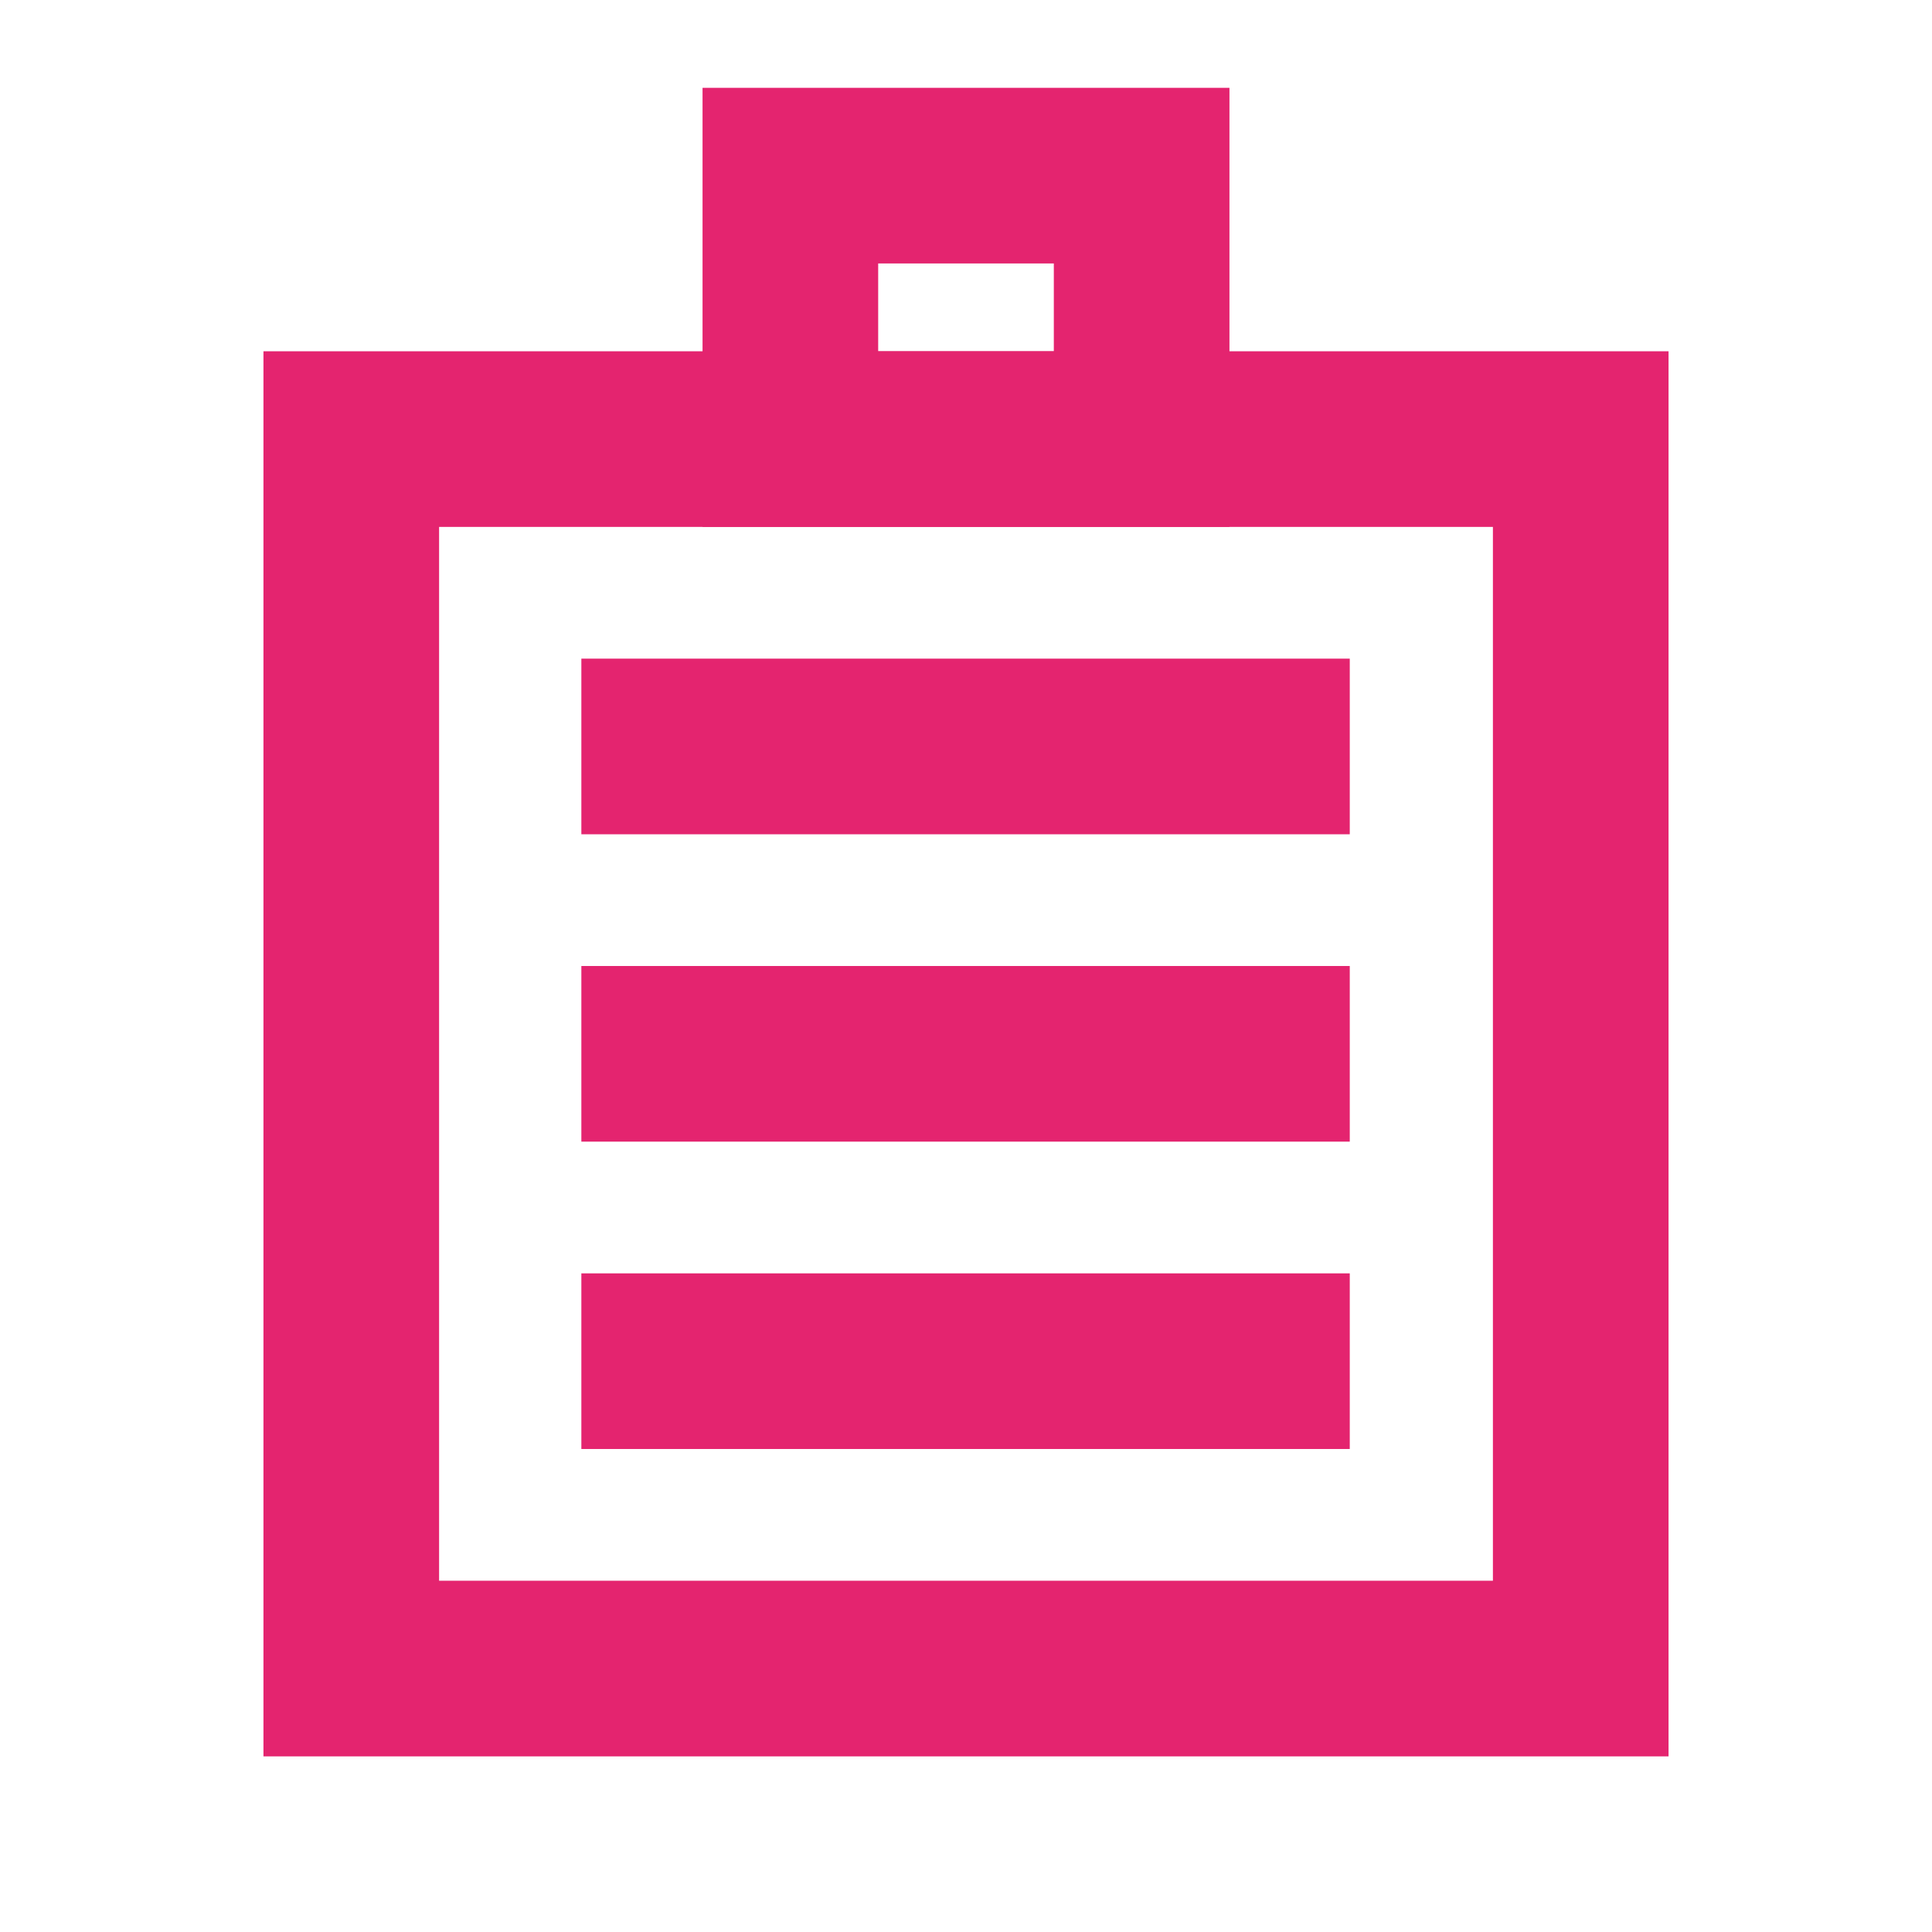 <svg id="visual" xmlns="http://www.w3.org/2000/svg" viewBox="0 0 22 22"><defs><style>.cls-1{fill:none;stroke:#e4246f;stroke-miterlimit:10;stroke-width:2px;}</style></defs><title>clipboardButtonIconActive</title><rect class="cls-1" x="4" y="5" width="14" height="14"/><line class="cls-1" x1="6.62" y1="8.5" x2="15.37" y2="8.5"/><line class="cls-1" x1="6.62" y1="12" x2="15.37" y2="12"/><line class="cls-1" x1="6.62" y1="15.5" x2="15.37" y2="15.5"/><rect class="cls-1" x="9" y="2" width="4" height="3"/></svg>
